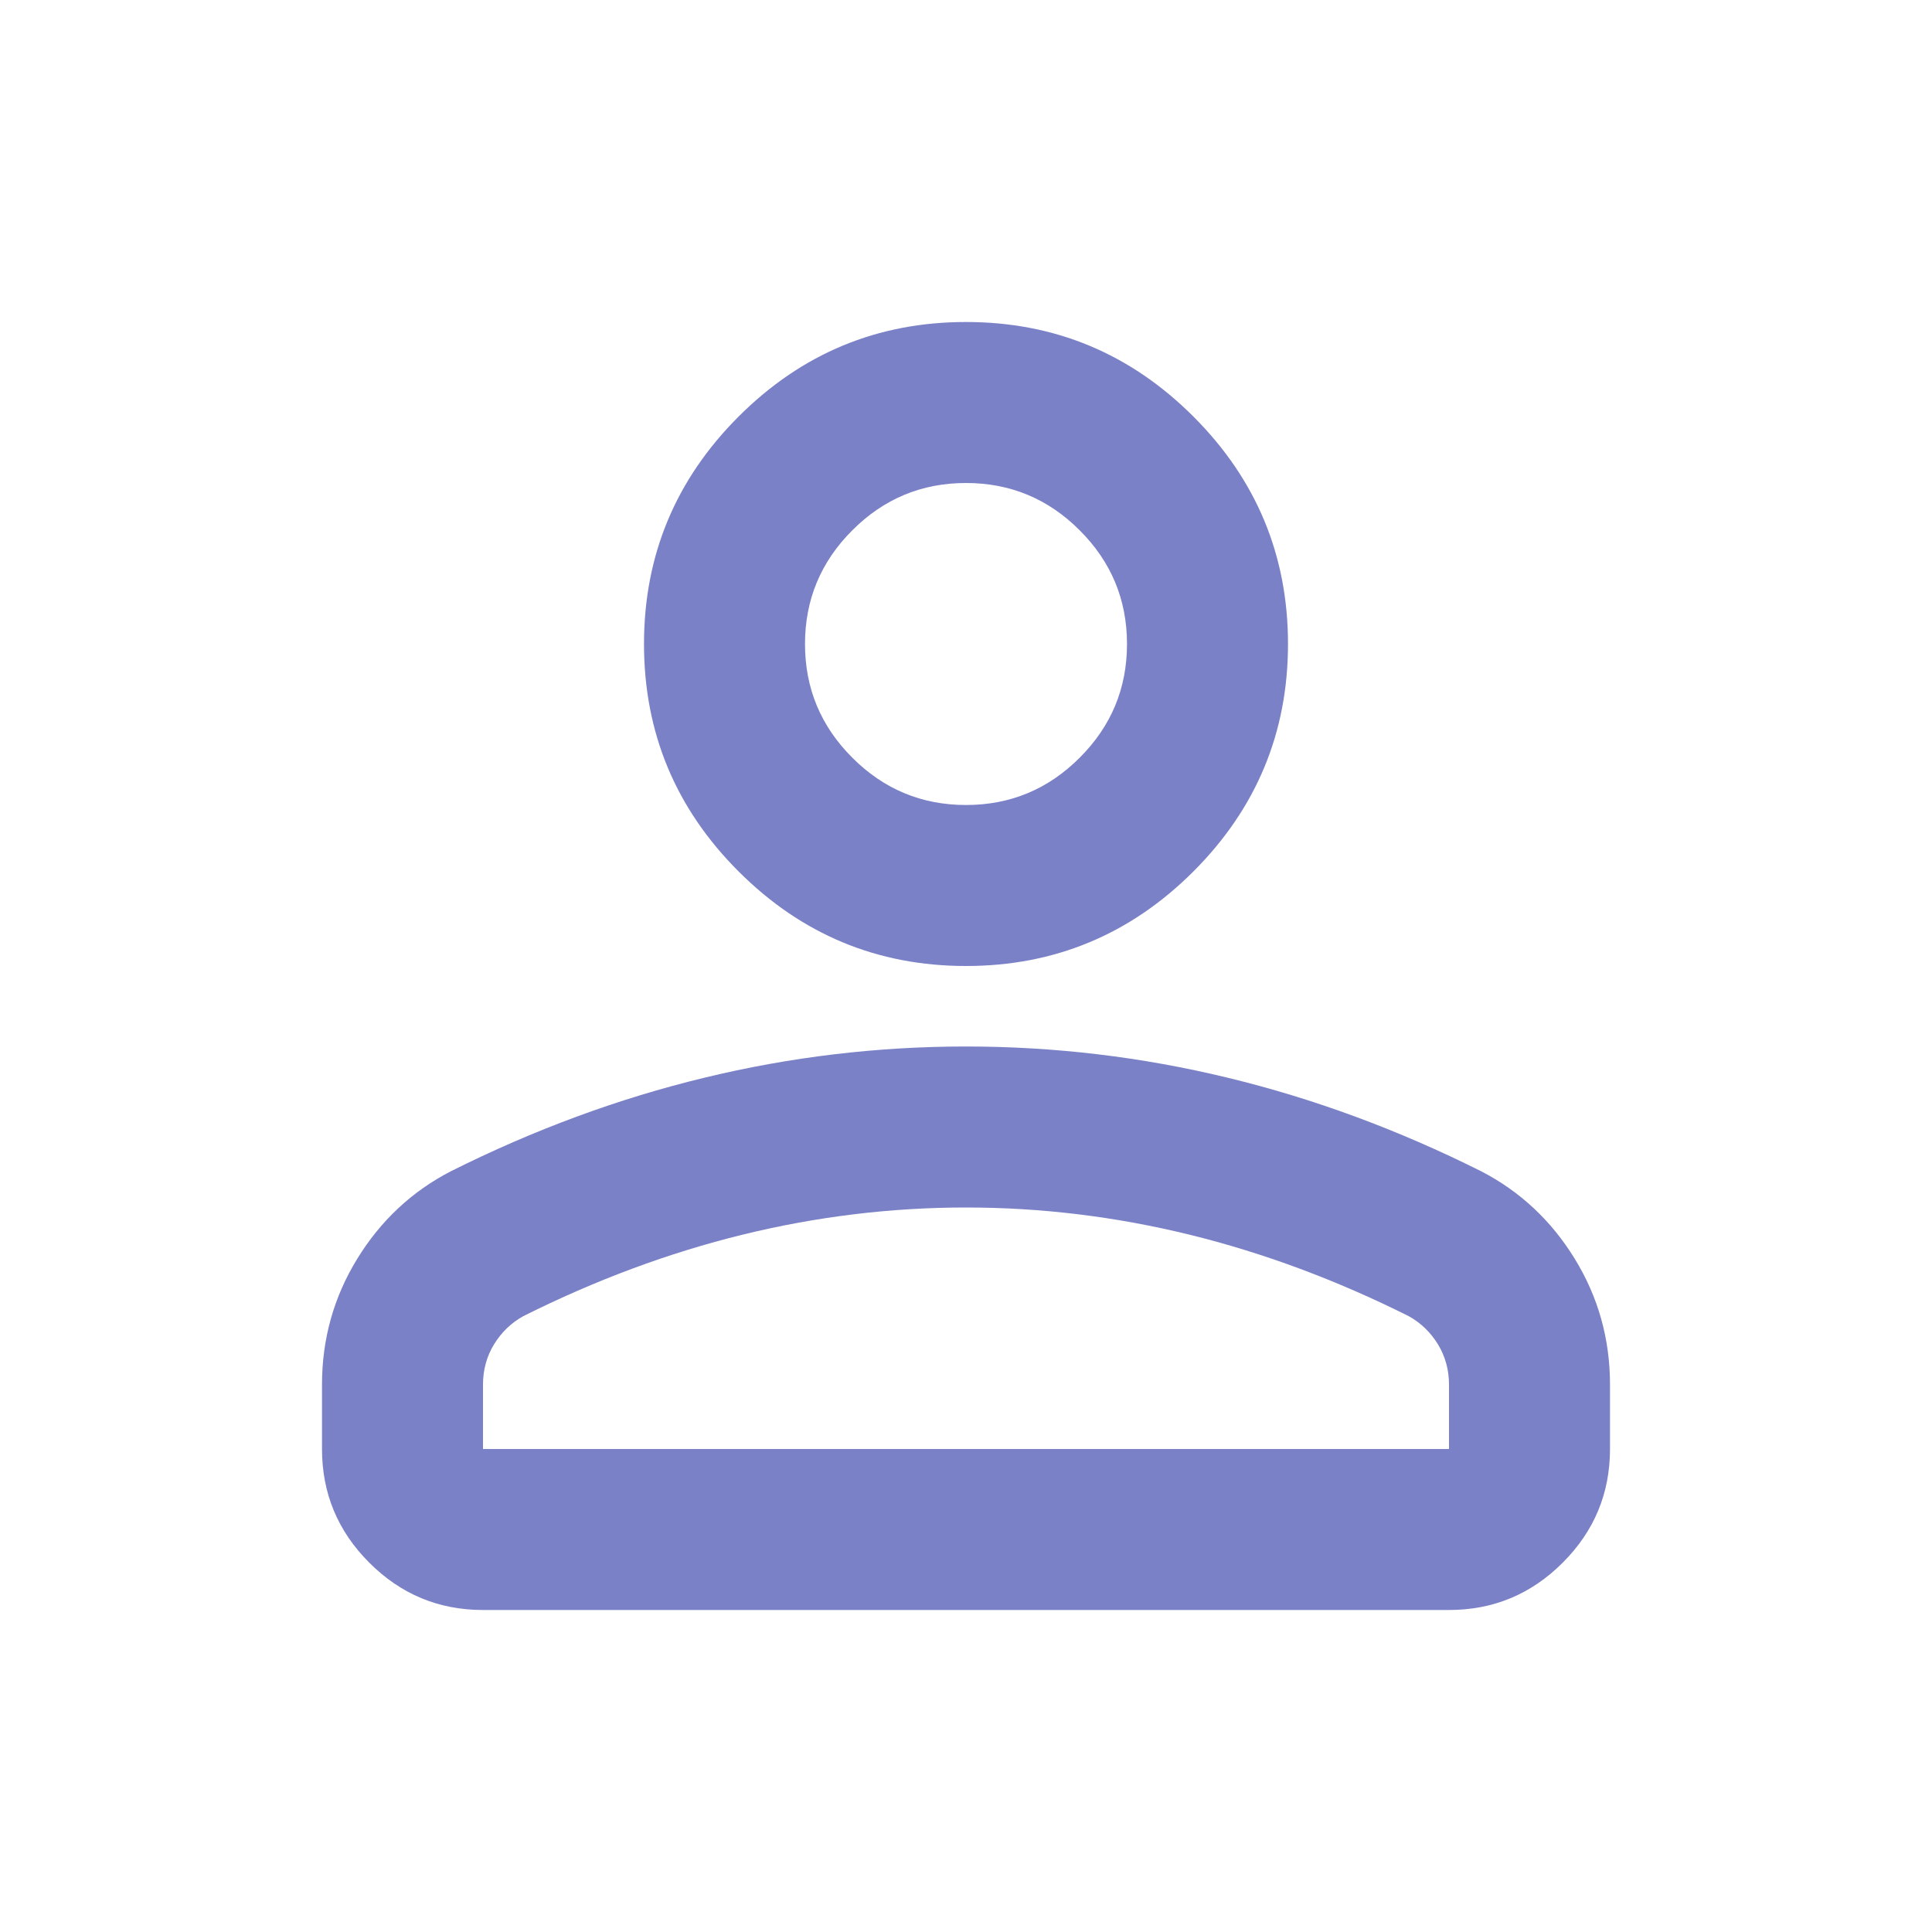 <svg width="39" height="39" viewBox="0 0 39 39" fill="none" xmlns="http://www.w3.org/2000/svg">
<path d="M19.5 19.5C17.712 19.5 16.182 18.863 14.909 17.591C13.636 16.318 13 14.787 13 13C13 11.213 13.636 9.682 14.909 8.409C16.182 7.136 17.712 6.5 19.5 6.5C21.288 6.5 22.818 7.136 24.091 8.409C25.363 9.682 26 11.213 26 13C26 14.787 25.363 16.318 24.091 17.591C22.818 18.863 21.288 19.5 19.5 19.5ZM6.5 29.25V27.95C6.5 27.029 6.737 26.183 7.211 25.411C7.685 24.639 8.315 24.05 9.1 23.644C10.779 22.804 12.485 22.174 14.219 21.755C15.952 21.335 17.712 21.125 19.5 21.125C21.288 21.125 23.048 21.335 24.781 21.755C26.515 22.174 28.221 22.804 29.9 23.644C30.685 24.05 31.315 24.639 31.789 25.411C32.263 26.183 32.5 27.029 32.5 27.95V29.25C32.5 30.144 32.182 30.909 31.545 31.545C30.909 32.182 30.144 32.5 29.25 32.5H9.75C8.856 32.5 8.091 32.182 7.455 31.545C6.818 30.909 6.5 30.144 6.5 29.25ZM9.75 29.25H29.25V27.95C29.25 27.652 29.175 27.381 29.027 27.137C28.878 26.894 28.681 26.704 28.438 26.569C26.975 25.837 25.499 25.289 24.009 24.923C22.52 24.558 21.017 24.375 19.5 24.375C17.983 24.375 16.48 24.558 14.991 24.923C13.501 25.289 12.025 25.837 10.562 26.569C10.319 26.704 10.122 26.894 9.973 27.137C9.824 27.381 9.75 27.652 9.75 27.95V29.25ZM19.5 16.25C20.394 16.25 21.159 15.932 21.795 15.295C22.432 14.659 22.75 13.894 22.75 13C22.75 12.106 22.432 11.341 21.795 10.705C21.159 10.068 20.394 9.75 19.5 9.75C18.606 9.75 17.841 10.068 17.205 10.705C16.568 11.341 16.25 12.106 16.25 13C16.25 13.894 16.568 14.659 17.205 15.295C17.841 15.932 18.606 16.25 19.5 16.25Z" fill="#7A81C7"/>
</svg>
